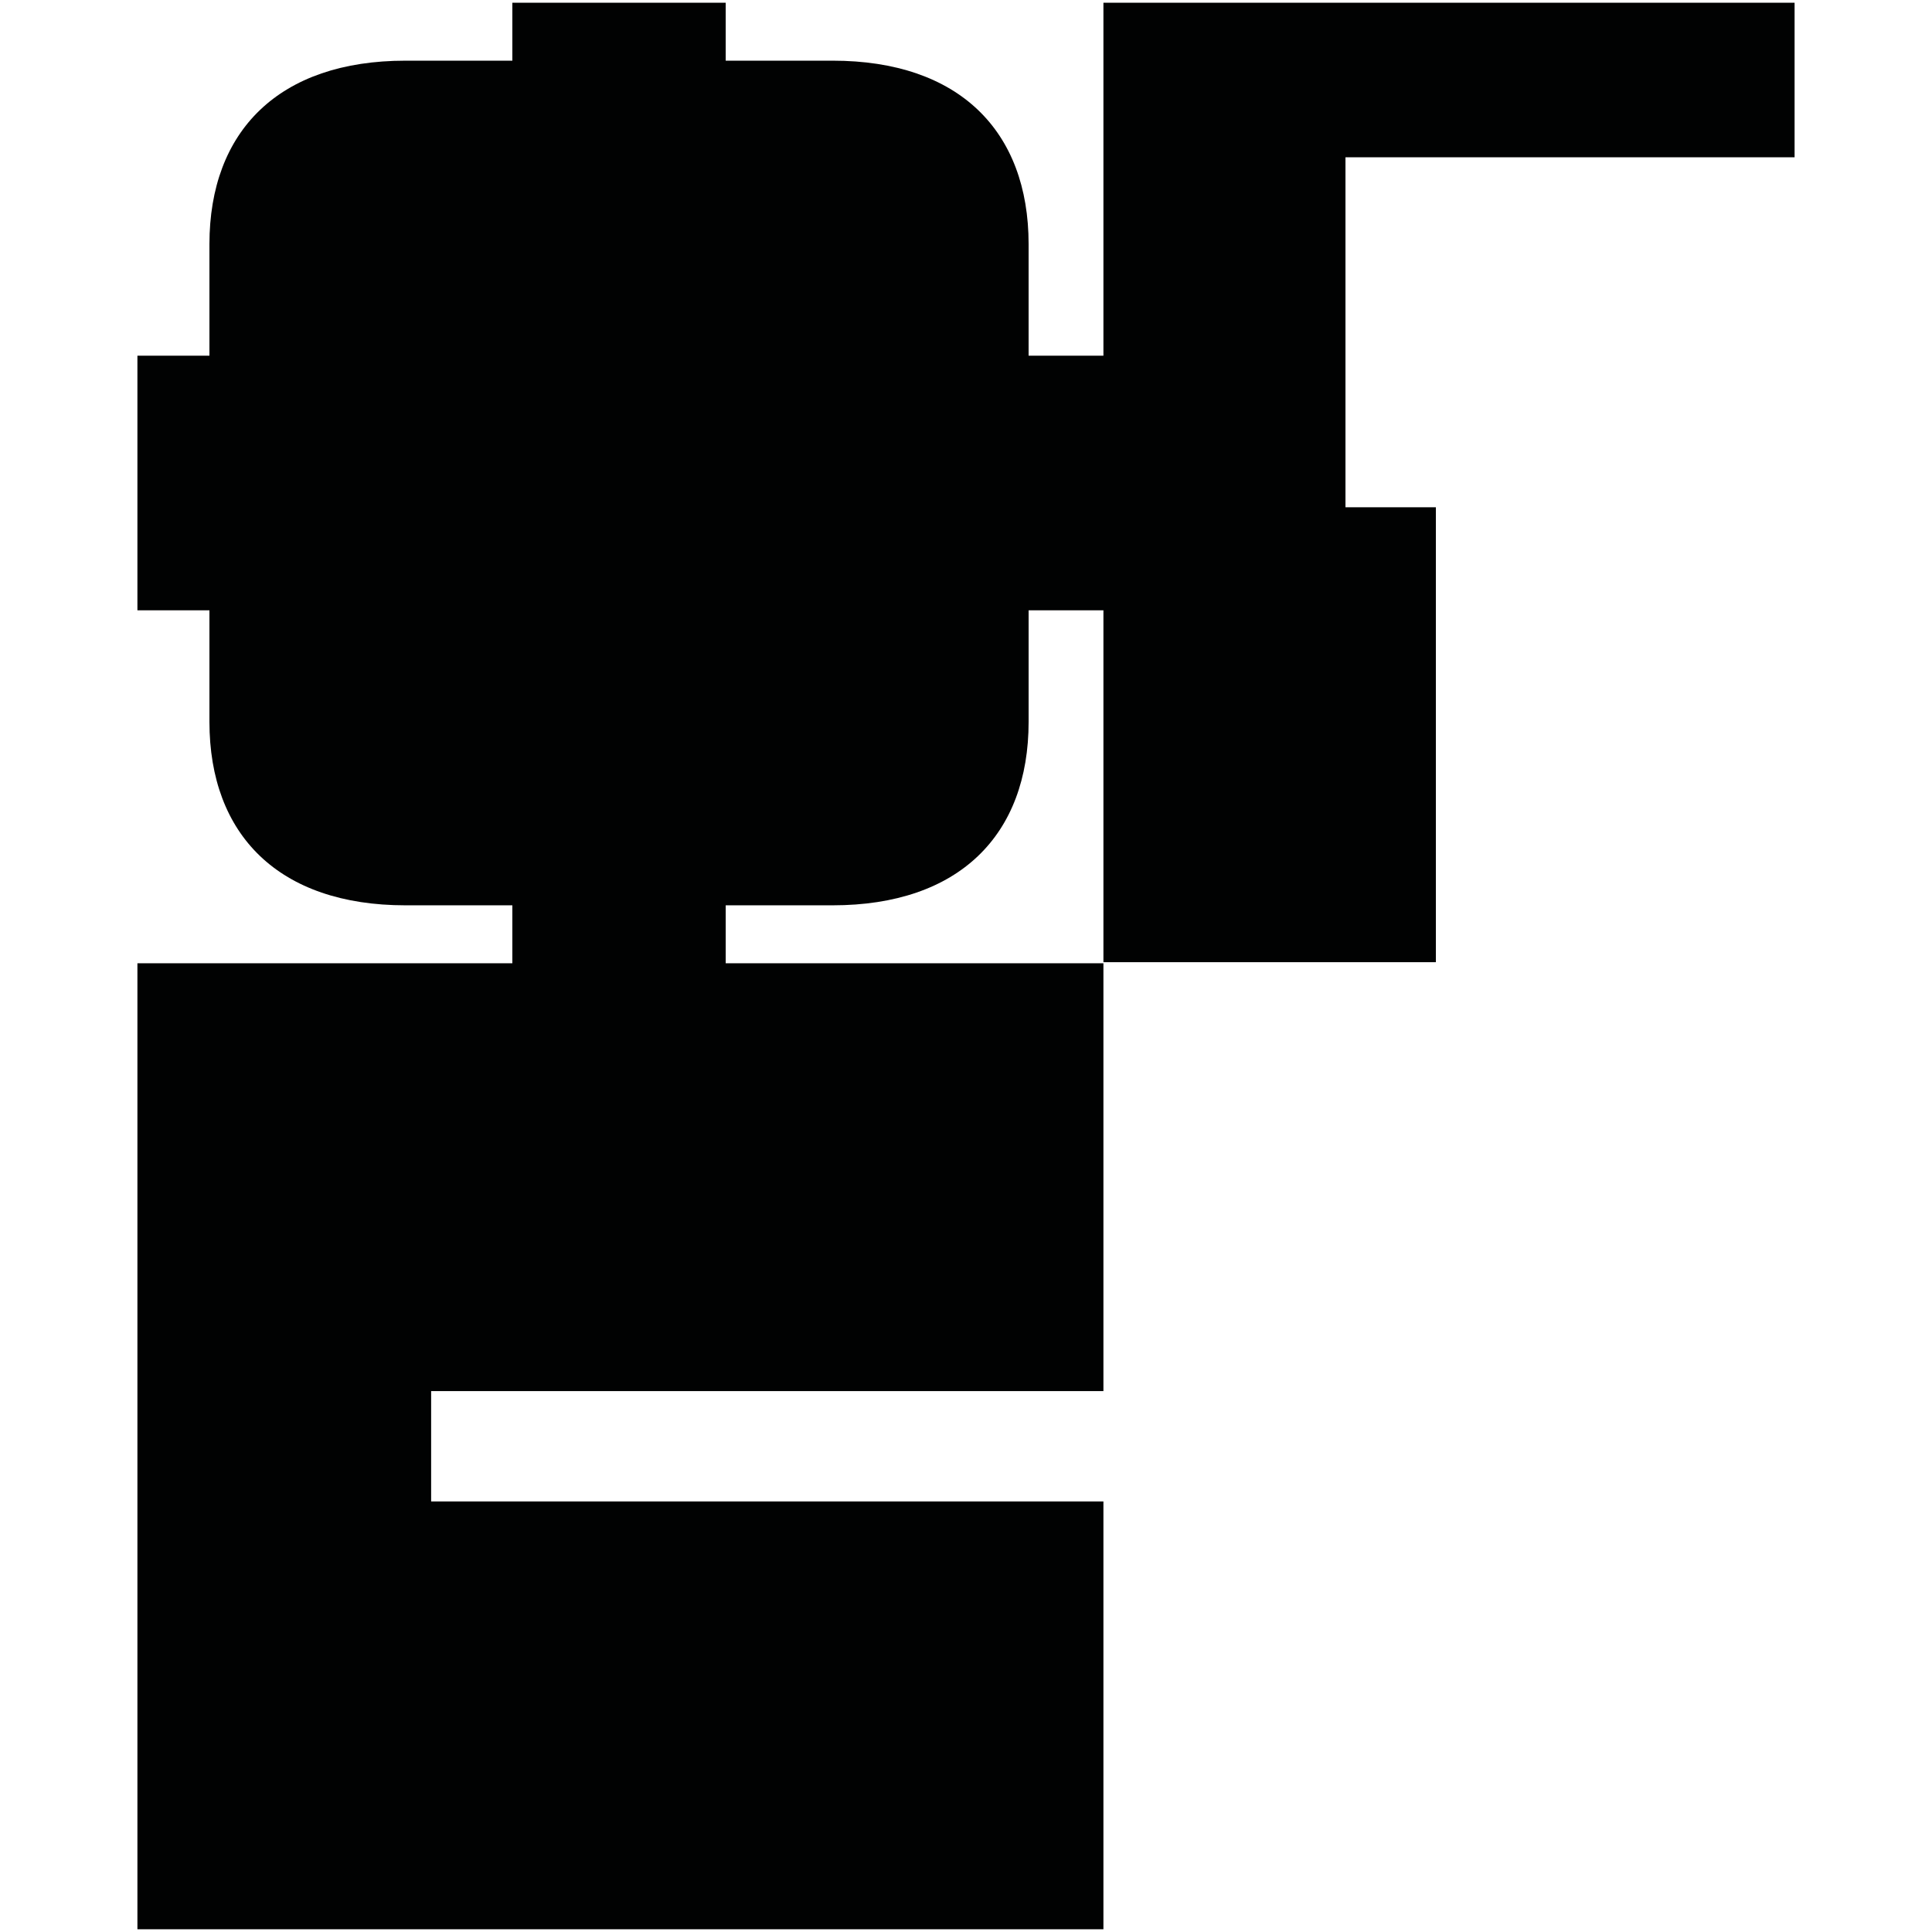 <?xml version="1.0" encoding="utf-8"?>
<!-- Generator: Adobe Illustrator 16.0.0, SVG Export Plug-In . SVG Version: 6.00 Build 0)  -->
<!DOCTYPE svg PUBLIC "-//W3C//DTD SVG 1.1//EN" "http://www.w3.org/Graphics/SVG/1.1/DTD/svg11.dtd">
<svg version="1.1" id="Calque_1" xmlns="http://www.w3.org/2000/svg" xmlns:xlink="http://www.w3.org/1999/xlink" x="0px" y="0px"
	 width="1190.551px" height="1190.551px" viewBox="0 0 1190.551 1190.551" enable-background="new 0 0 1190.551 1190.551"
	 xml:space="preserve">
<path fill="#010202" d="M1105.873,96.928V1.682H679.959v217.505h-46.1c0,0,0-43.963,0-68.715
	c0-69.799-42.896-113.083-120.807-113.083h-65.854V1.682h-64.926h-1.624h-64.927v35.707h-65.854
	c-77.912,0-120.81,43.284-120.81,113.083c0,24.752,0,68.715,0,68.715H84.678v77.367v2.167v77.366h44.382c0,0,0,43.961,0,68.714
	c0,69.797,42.896,113.08,120.808,113.08h65.854v35.71H84.679v595.278h595.28V925.232h-414.28v-68h414.28V593.591h-232.76v-35.71
	h65.854c77.912,0,120.811-43.281,120.811-113.078c0-24.755,0-68.714,0-68.714h46.096v216.839h204.869V312.58h-55.711V96.928
	H1105.873z"/>
</svg>
